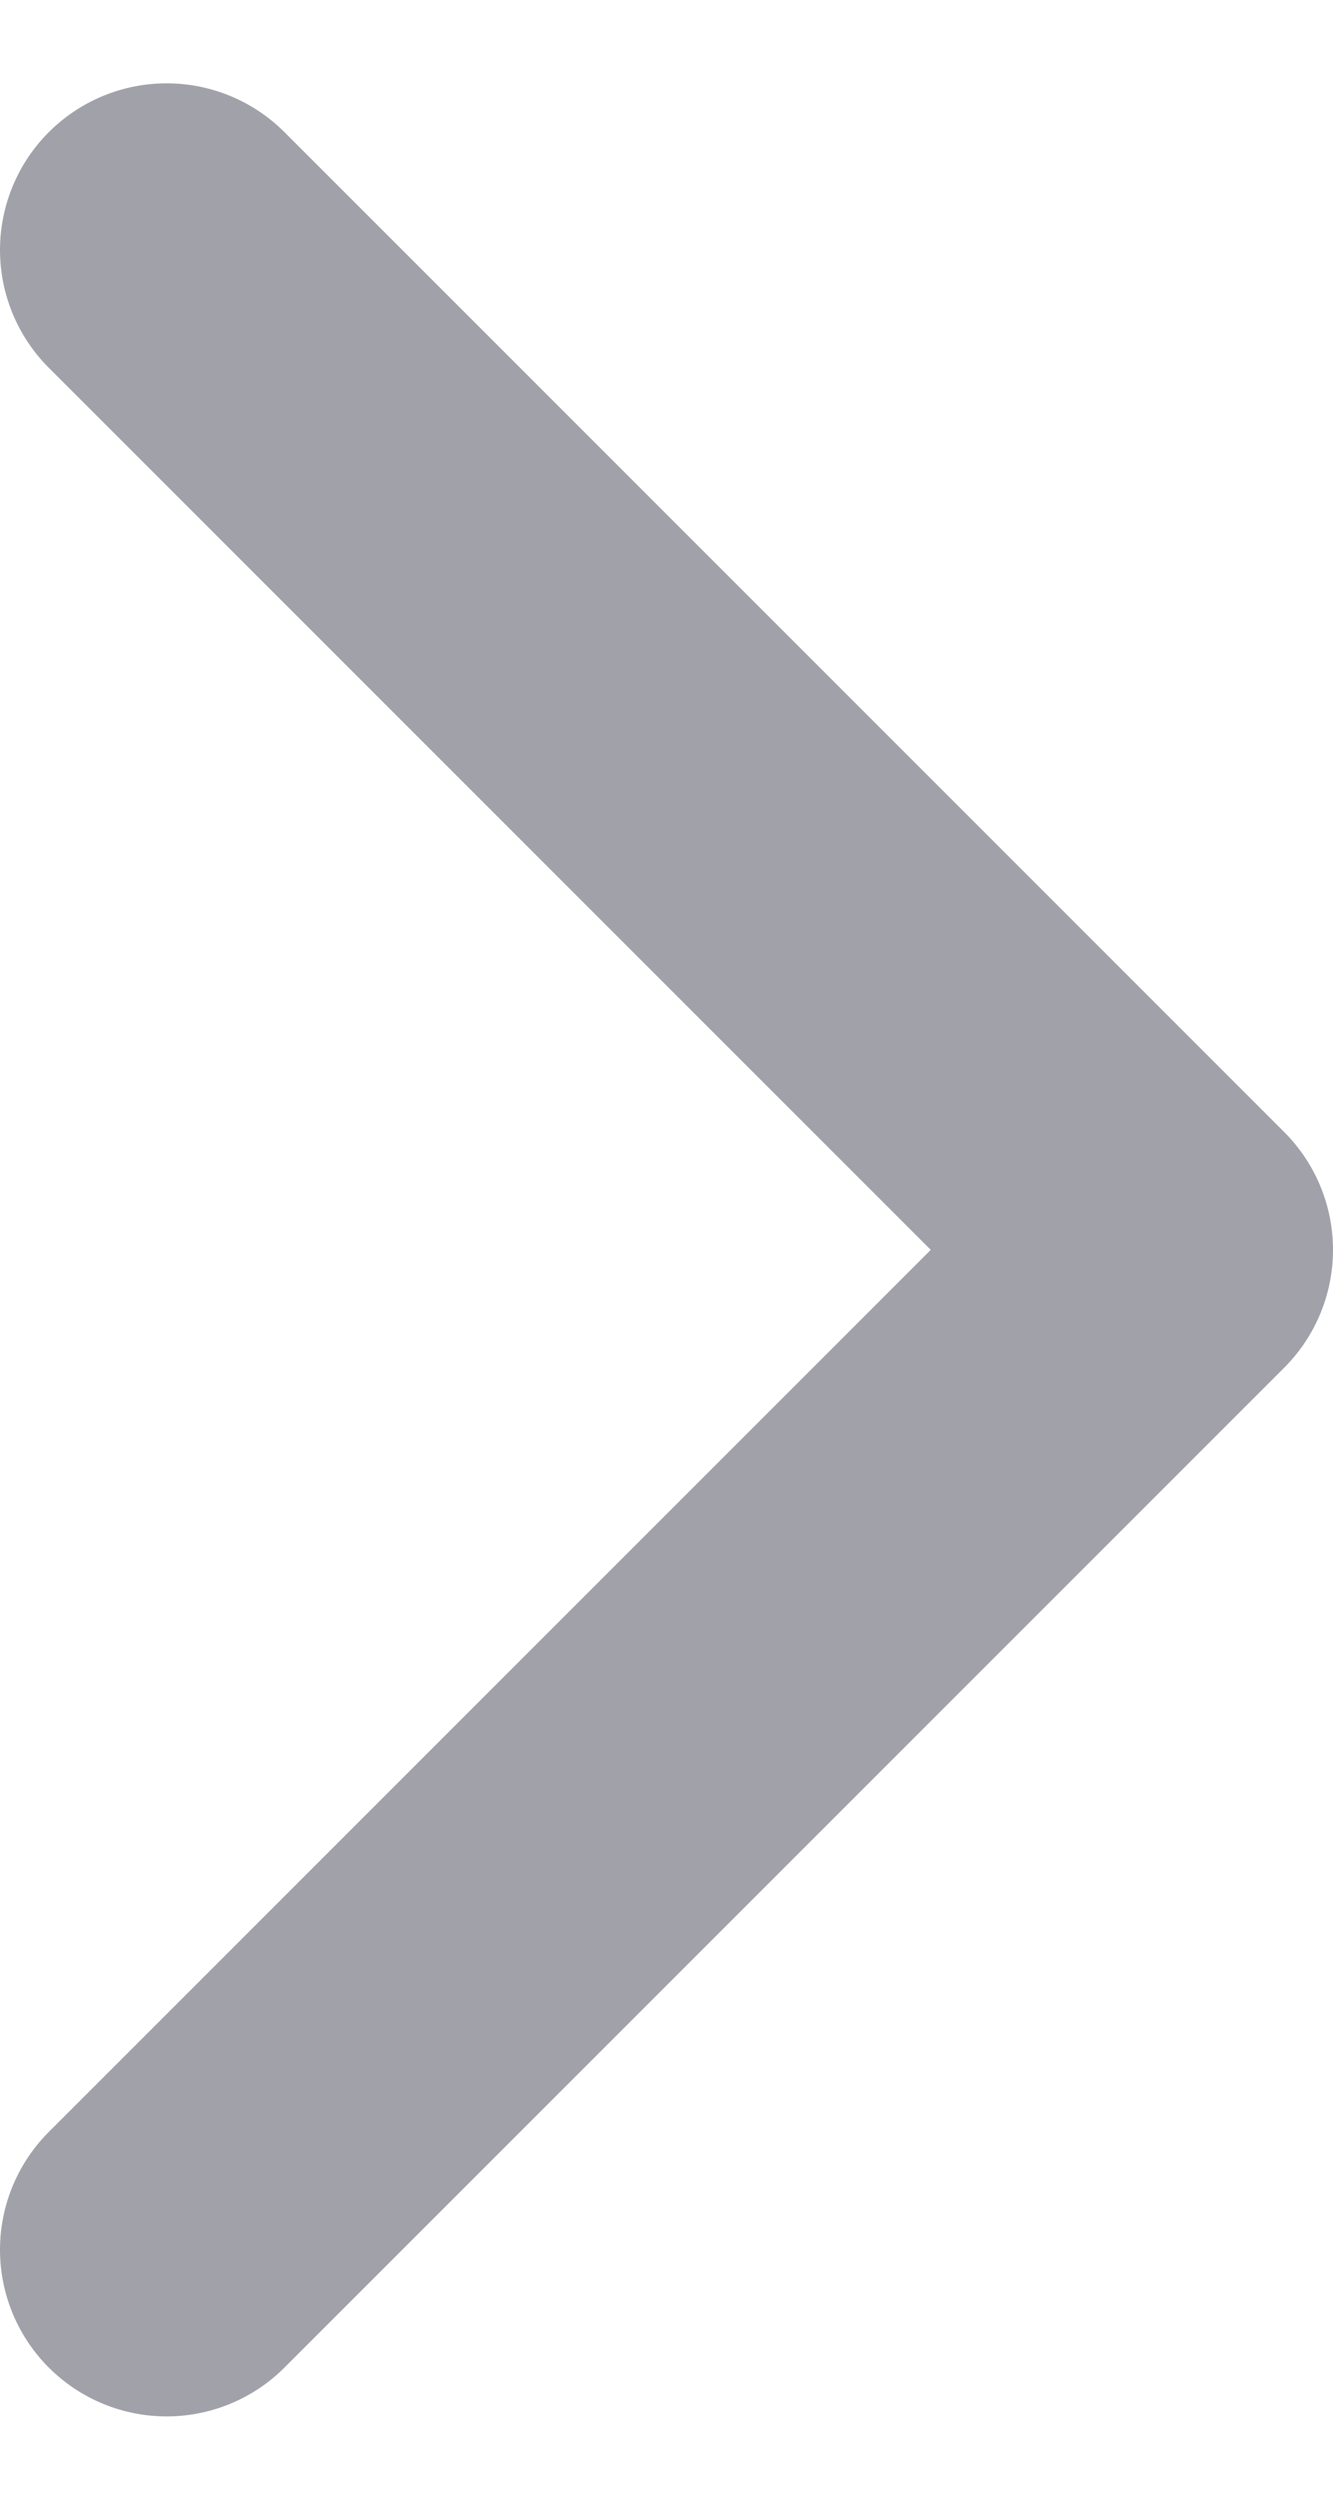 <svg width="8" height="15" viewBox="0 0 8 15" fill="none" xmlns="http://www.w3.org/2000/svg">
<path d="M1 13.5L7 7.5L1 1.5" stroke="#A1A1AA" stroke-width="2" stroke-linecap="round" stroke-linejoin="round"/>
</svg>

